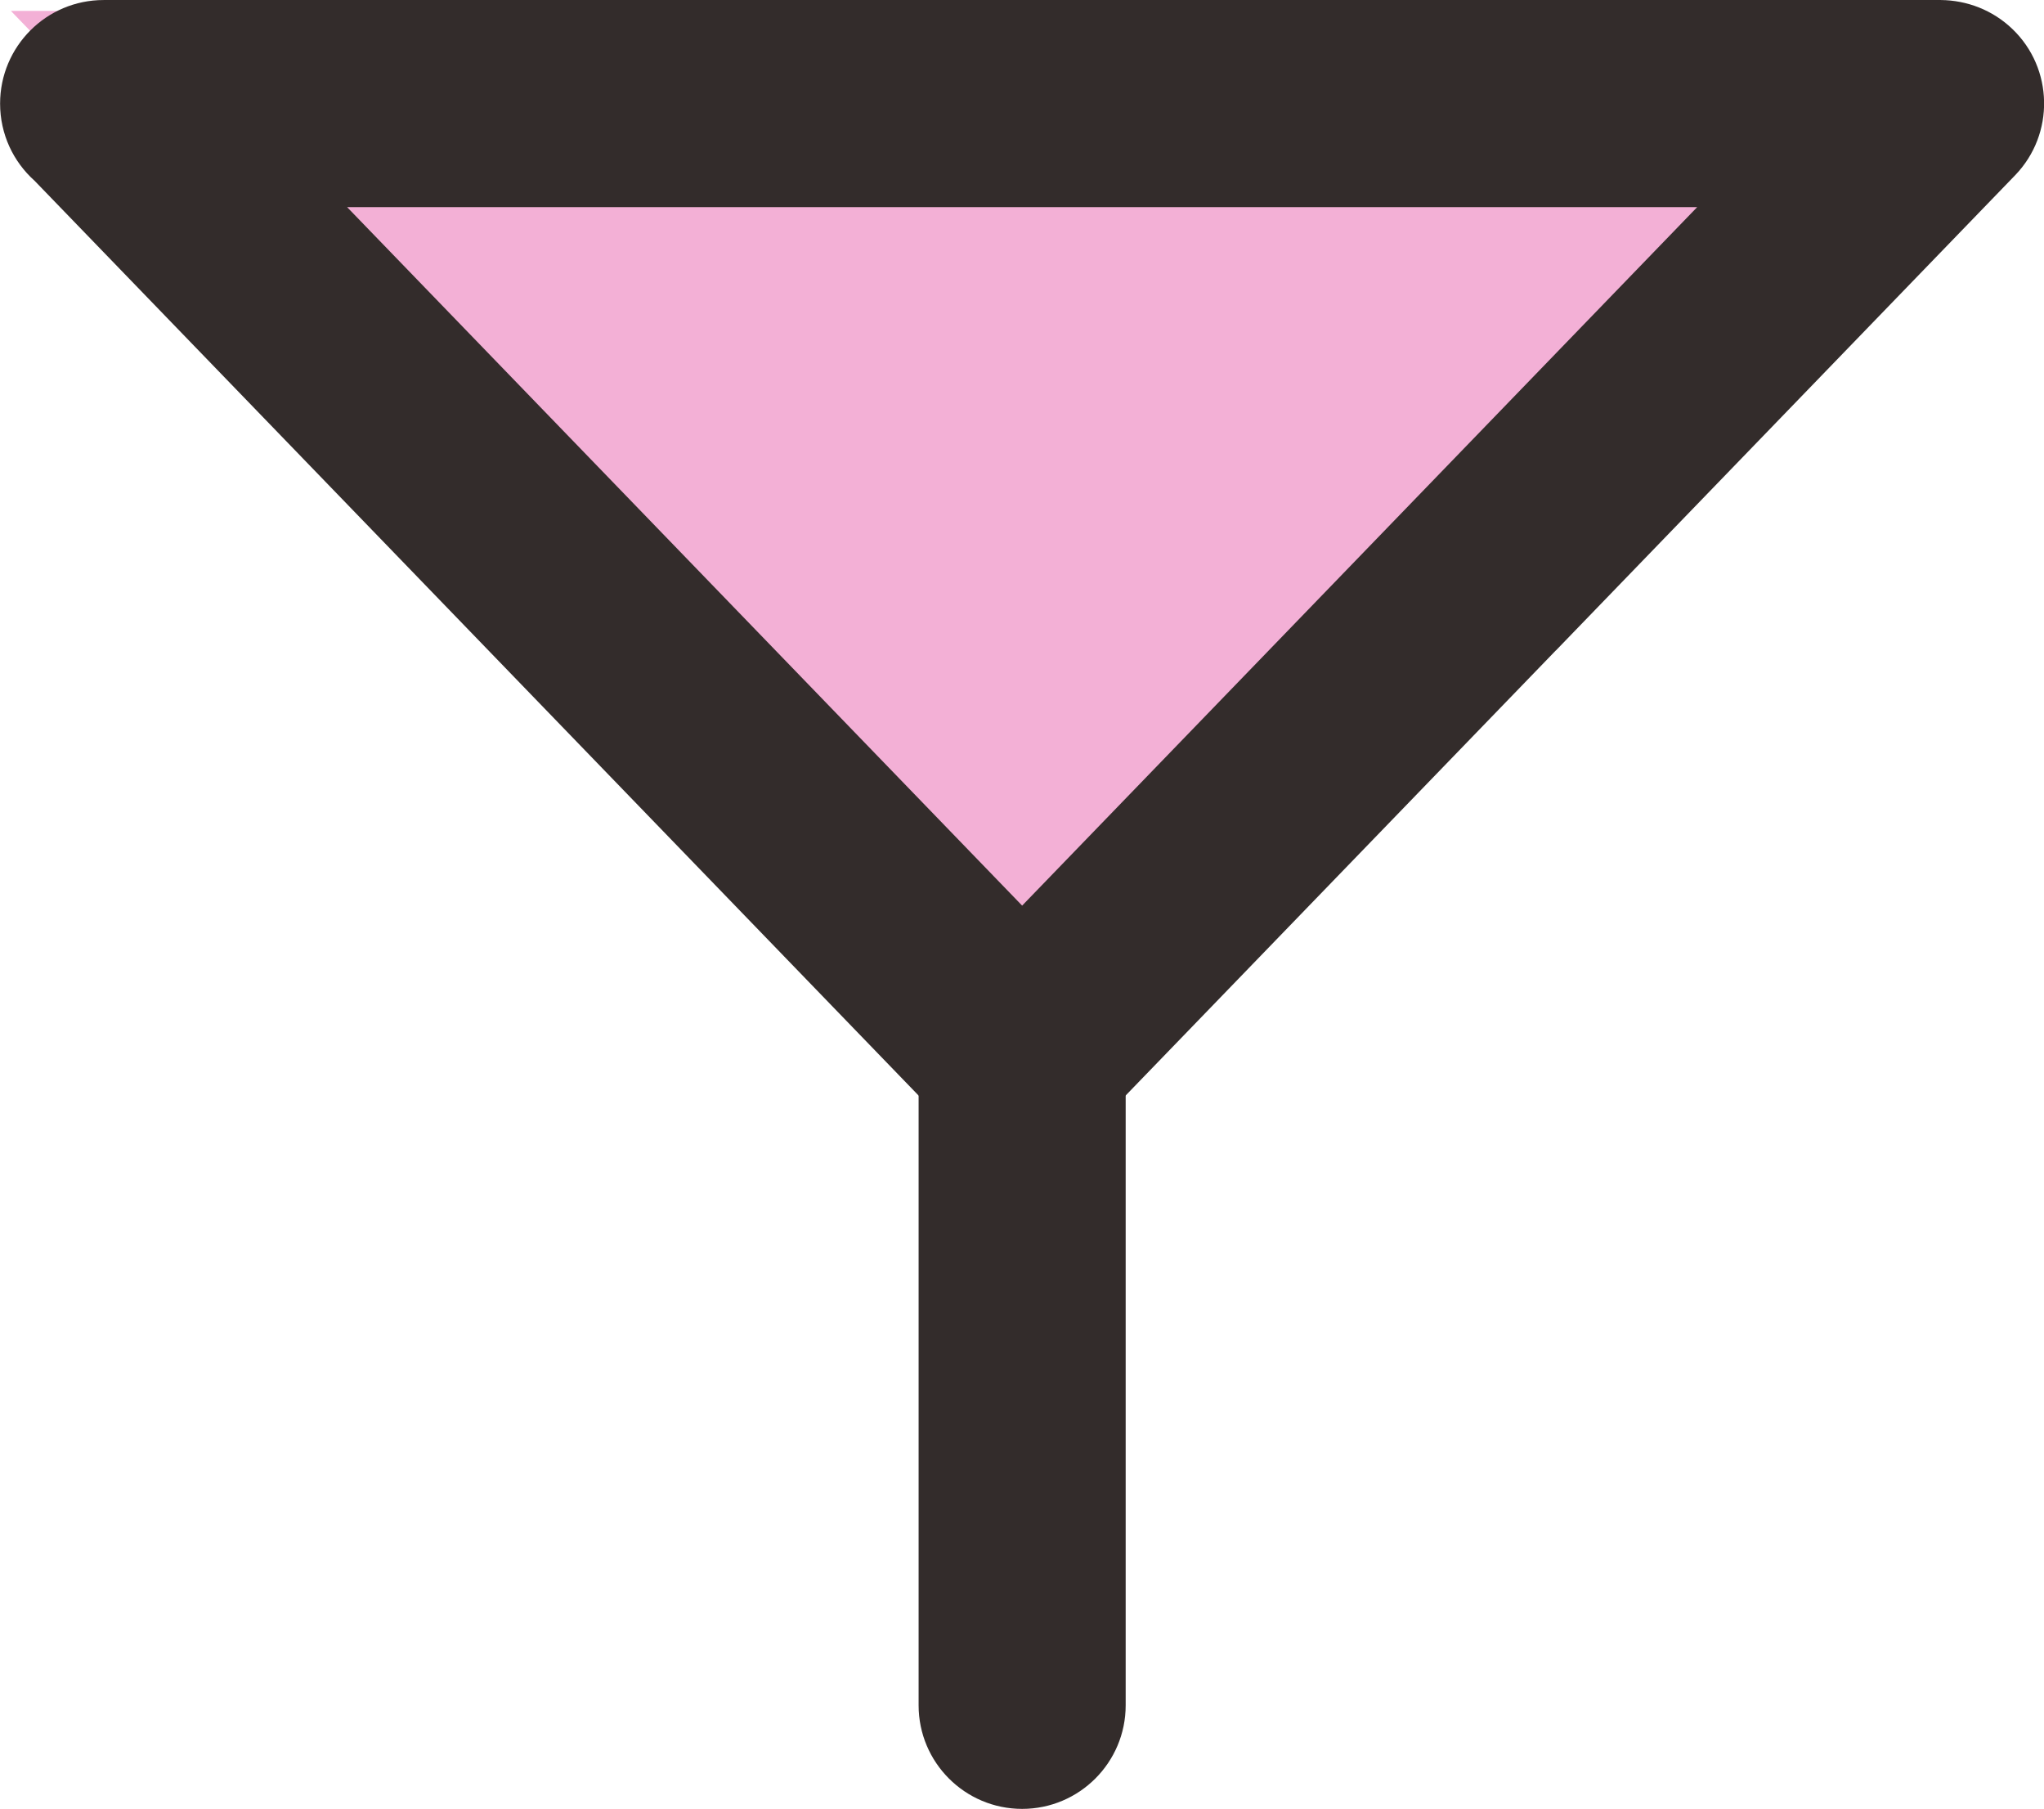<?xml version="1.0" encoding="UTF-8"?>
<!DOCTYPE svg PUBLIC "-//W3C//DTD SVG 1.1//EN" "http://www.w3.org/Graphics/SVG/1.1/DTD/svg11.dtd">
<!-- Creator: CorelDRAW -->
<svg xmlns="http://www.w3.org/2000/svg" xml:space="preserve" width="18.838mm" height="16.667mm" version="1.1" style="shape-rendering:geometricPrecision; text-rendering:geometricPrecision; image-rendering:optimizeQuality; fill-rule:evenodd; clip-rule:evenodd"
viewBox="0 0 212.63 188.12"
 xmlns:xlink="http://www.w3.org/1999/xlink"
 xmlns:xodm="http://www.corel.com/coreldraw/odm/2003">
 <defs>
  <style type="text/css">
   <![CDATA[
    .str0 {stroke:#332C2B;stroke-width:2.26;stroke-linecap:round;stroke-linejoin:round;stroke-miterlimit:22.926}
    .fil0 {fill:#F3B0D6}
    .fil1 {fill:#332C2B;fill-rule:nonzero}
   ]]>
  </style>
 </defs>
 <g id="Layer_x0020_1">
  <polygon class="fil0 str0" points="106.31,102.86 147.57,60.18 188.83,17.5 106.31,17.5 23.8,17.5 65.06,60.18 "/>
  <polygon class="fil0" points="11.15,11.49 16.16,6.31 21.17,1.13 11.15,1.13 1.13,1.13 6.14,6.31 "/>
  <path class="fil1" d="M106.33 94.18l70.22 -72.64 -140.44 0 70.22 72.64zm55.52 -26.54l-48.08 49.73c-4.27,4.1 -11.08,3.97 -15.18,-0.3l-95 -98.28c-2.2,-1.97 -3.58,-4.83 -3.58,-8.02 0,-5.94 4.82,-10.77 10.77,-10.77l191.13 0c2.68,0.03 5.36,1.02 7.44,3.02 4.27,4.1 4.4,10.91 0.3,15.18l-47.78 49.43z"/>
  <path class="fil1" d="M95.56 109.62c0,-5.94 4.82,-10.77 10.77,-10.77 5.94,0 10.77,4.82 10.77,10.77l0 67.73c0,5.94 -4.82,10.77 -10.77,10.77 -5.94,0 -10.77,-4.82 -10.77,-10.77l0 -67.73z"/>
 </g>
</svg>

